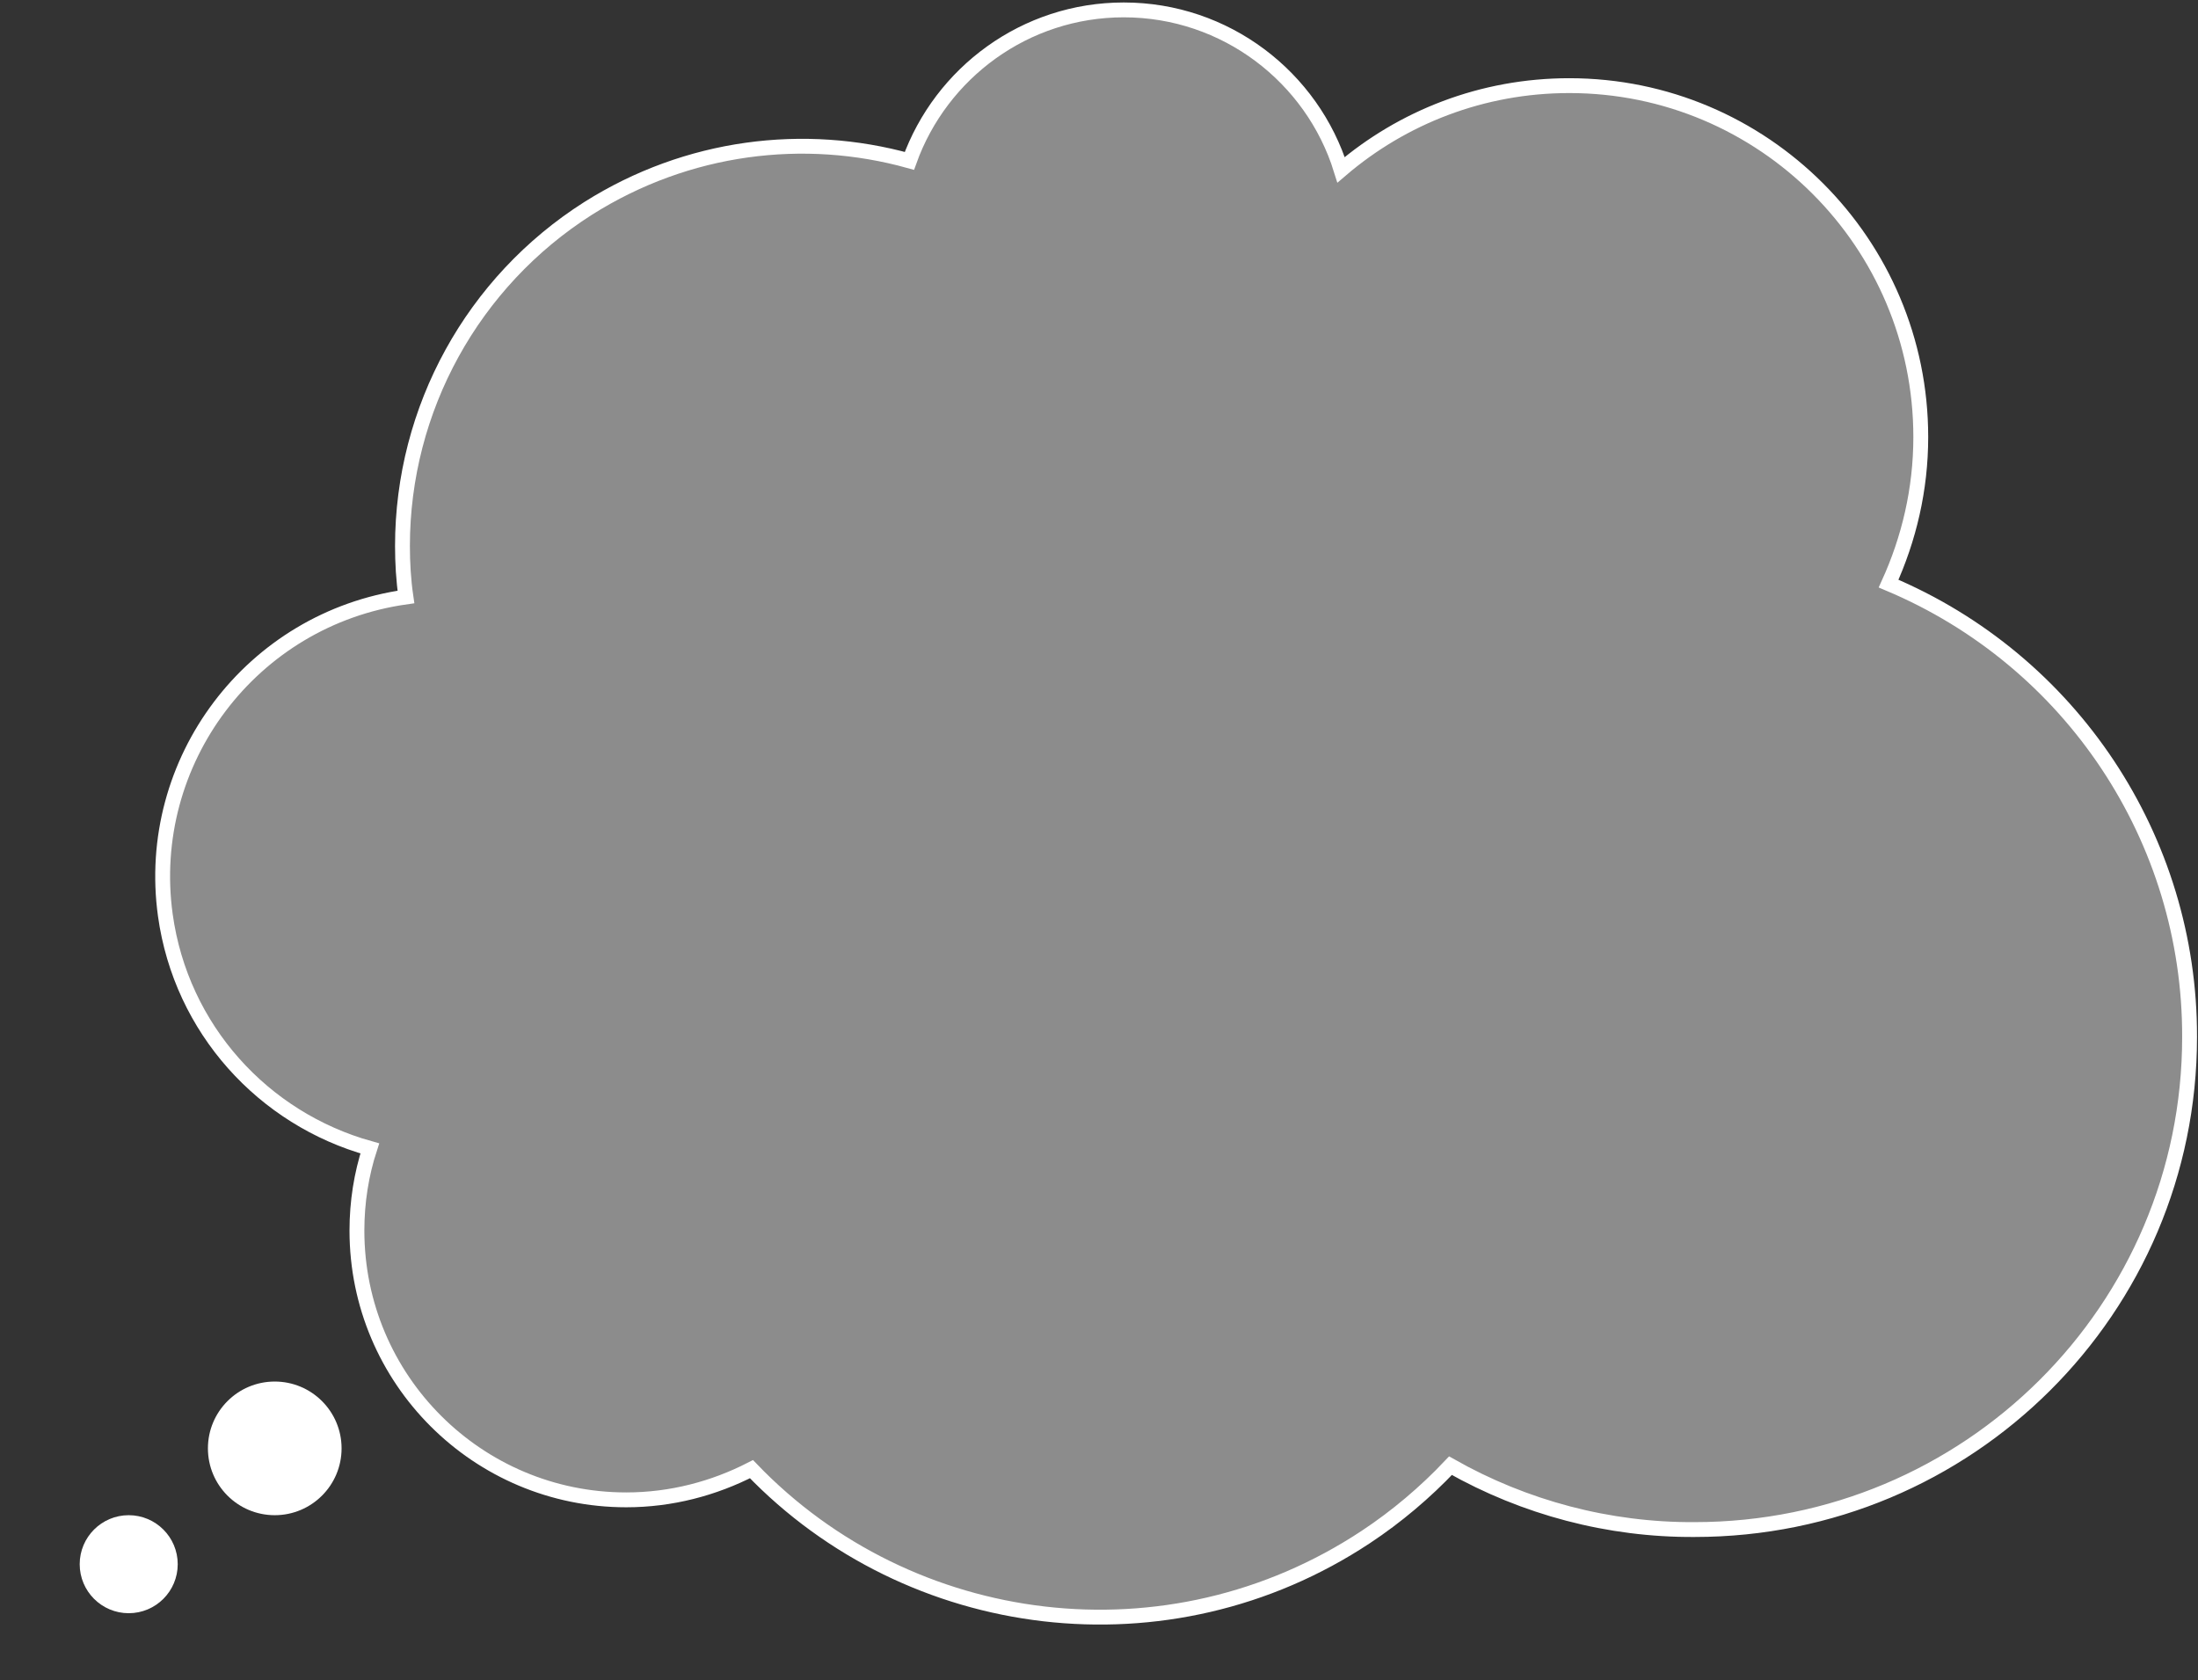 <?xml version="1.0" encoding="utf-8"?>
<!-- Generator: Adobe Illustrator 22.0.0, SVG Export Plug-In . SVG Version: 6.00 Build 0)  -->
<svg version="1.1" id="Layer_1" xmlns="http://www.w3.org/2000/svg" xmlns:xlink="http://www.w3.org/1999/xlink" x="0px" y="0px"
	 viewBox="0 0 444 339.4" style="enable-background:new 0 0 444 339.4;" xml:space="preserve">
<rect x="0" y="0" width="444" height="339.4" fill="#333333" stroke="none"/>
<style type="text/css">
	.st0{fill:#FFFFFF;}
	.st1{fill:#8C8C8C;stroke:#FFFFFF;stroke-width:3;stroke-miterlimit:10;}
</style>
<title>nube-02</title>
<circle class="st0" cx="55.5" cy="292.6" r="13.5"/>
<circle class="st0" cx="26" cy="316" r="9.9"/>
<path class="st1" d="M381.5,117.9c4.1-9,6.5-19,6.5-29.6c0-39.2-31.8-71-71-71c-17.6,0-33.7,6.4-46.1,17C265.1,15.6,247.6,2,227,2
	c-19.9,0-36.9,12.7-43.3,30.5c-21.2-5.9-44.8-3.1-64.9,9.6c-23.3,14.8-37.5,40.5-37.5,68.2c0,3.4,0.2,6.9,0.7,10.3
	c-31.2,4.4-52.9,33.2-48.6,64.3c3.2,23,19.8,41.1,41.3,47.1c-1.7,5.2-2.6,10.8-2.6,16.6c0,30.1,24.4,54.4,54.4,54.4
	c9.1,0,17.7-2.3,25.3-6.2c32,33.3,84.2,40.1,124.1,13.7c6.2-4.1,12-9,17.1-14.4c15,8.5,32,13,49.3,12.9c55.3,0,100-44.5,100-99.5
	C442.4,169.5,418.4,133.4,381.5,117.9z"/>
</svg>
